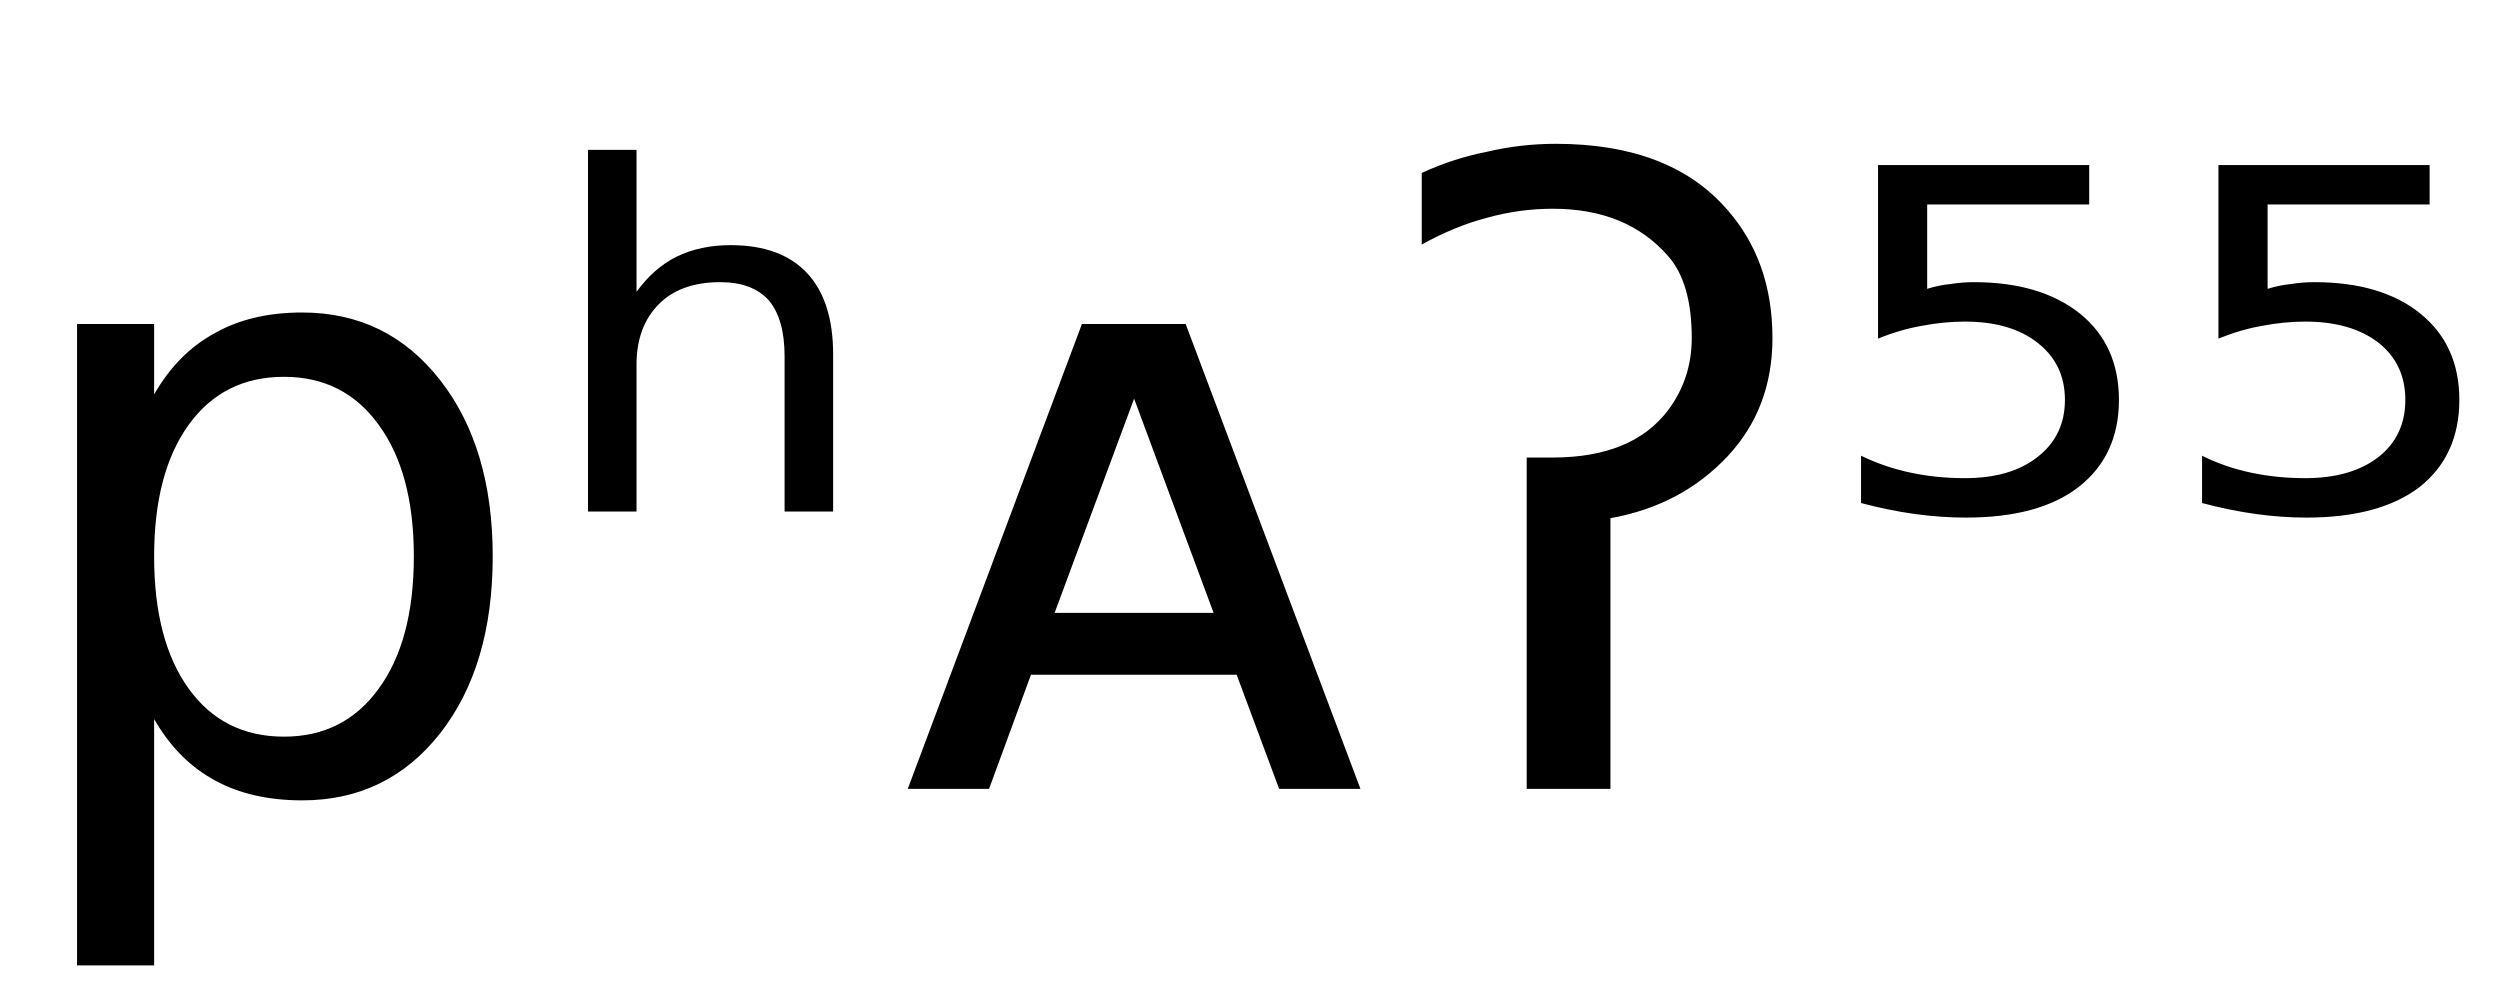 <svg height="16.297" width="41.2" xmlns="http://www.w3.org/2000/svg" ><path d="M2.54 11.85L2.54 11.85L2.54 15.91L1.27 15.91L1.27 5.34L2.54 5.34L2.54 6.50Q2.93 5.82 3.54 5.49Q4.14 5.15 4.98 5.15L4.98 5.15Q6.38 5.15 7.25 6.26Q8.12 7.37 8.12 9.17L8.12 9.17Q8.12 10.98 7.25 12.09Q6.38 13.19 4.98 13.19L4.98 13.19Q4.14 13.19 3.54 12.86Q2.93 12.53 2.54 11.85ZM6.82 9.17L6.82 9.17Q6.82 7.79 6.24 7.00Q5.67 6.21 4.68 6.21L4.68 6.21Q3.68 6.21 3.11 7.00Q2.54 7.79 2.54 9.17L2.54 9.17Q2.54 10.56 3.11 11.35Q3.68 12.14 4.68 12.14L4.68 12.14Q5.67 12.14 6.24 11.35Q6.82 10.56 6.82 9.17ZM13.73 5.84L13.73 5.84L13.73 8.43L12.93 8.43L12.93 5.87Q12.93 5.26 12.67 4.95Q12.40 4.65 11.87 4.65L11.87 4.65Q11.22 4.65 10.86 5.01Q10.49 5.38 10.49 6.01L10.49 6.01L10.49 8.43L9.69 8.43L9.69 2.47L10.49 2.47L10.49 4.81Q10.77 4.42 11.15 4.23Q11.54 4.04 12.04 4.04L12.04 4.04Q12.87 4.04 13.30 4.50Q13.73 4.96 13.73 5.84ZM19.54 5.34L22.42 13.00L21.08 13.00L20.38 11.12L16.99 11.12L16.30 13.00L14.96 13.00L17.83 5.34L19.54 5.34ZM18.69 6.57L17.38 10.10L20.00 10.10L18.69 6.57ZM25.16 13.00L25.16 7.54L25.59 7.54Q26.90 7.54 27.49 6.76L27.49 6.76Q27.88 6.24 27.88 5.57L27.88 5.57Q27.88 4.66 27.49 4.22L27.49 4.22Q26.81 3.44 25.59 3.44L25.59 3.44Q25.04 3.44 24.50 3.59L24.50 3.59Q23.97 3.73 23.43 4.03L23.43 4.03L23.43 2.85Q23.95 2.61 24.51 2.50L24.51 2.50Q25.06 2.37 25.64 2.37L25.64 2.37Q27.52 2.37 28.46 3.45L28.46 3.45Q29.21 4.30 29.21 5.57L29.21 5.57Q29.21 6.73 28.47 7.52L28.47 7.52Q27.71 8.33 26.54 8.54L26.54 8.54L26.54 13.00L25.16 13.00ZM30.95 5.58L30.95 2.72L34.43 2.72L34.43 3.37L31.76 3.37L31.76 4.76Q31.95 4.70 32.15 4.68L32.15 4.68Q32.34 4.65 32.53 4.65L32.53 4.65Q33.63 4.65 34.28 5.17L34.28 5.17Q34.92 5.69 34.92 6.59L34.92 6.59Q34.92 7.51 34.25 8.03L34.25 8.03Q33.60 8.53 32.40 8.53L32.40 8.53Q31.99 8.53 31.55 8.47Q31.12 8.41 30.67 8.29L30.67 8.29L30.67 7.51Q31.06 7.70 31.49 7.79L31.49 7.79Q31.91 7.88 32.38 7.88L32.38 7.88Q33.14 7.88 33.58 7.53Q34.03 7.18 34.03 6.59Q34.03 6.00 33.58 5.65Q33.14 5.30 32.38 5.30L32.38 5.30Q32.03 5.30 31.67 5.37Q31.32 5.43 30.95 5.58L30.95 5.58ZM36.56 5.58L36.56 2.72L40.04 2.72L40.04 3.37L37.37 3.37L37.37 4.76Q37.56 4.70 37.76 4.68L37.76 4.68Q37.95 4.65 38.14 4.65L38.14 4.65Q39.25 4.65 39.89 5.17L39.89 5.17Q40.53 5.69 40.53 6.59L40.53 6.59Q40.53 7.51 39.87 8.03L39.87 8.03Q39.21 8.53 38.01 8.53L38.01 8.53Q37.60 8.53 37.17 8.47Q36.74 8.41 36.29 8.29L36.29 8.29L36.29 7.51Q36.67 7.70 37.10 7.79L37.10 7.79Q37.52 7.88 37.99 7.88L37.99 7.88Q38.75 7.88 39.20 7.53Q39.64 7.18 39.64 6.59Q39.64 6.00 39.20 5.65Q38.75 5.30 37.99 5.30L37.99 5.30Q37.64 5.30 37.28 5.37Q36.93 5.43 36.56 5.58L36.56 5.58Z"></path></svg>